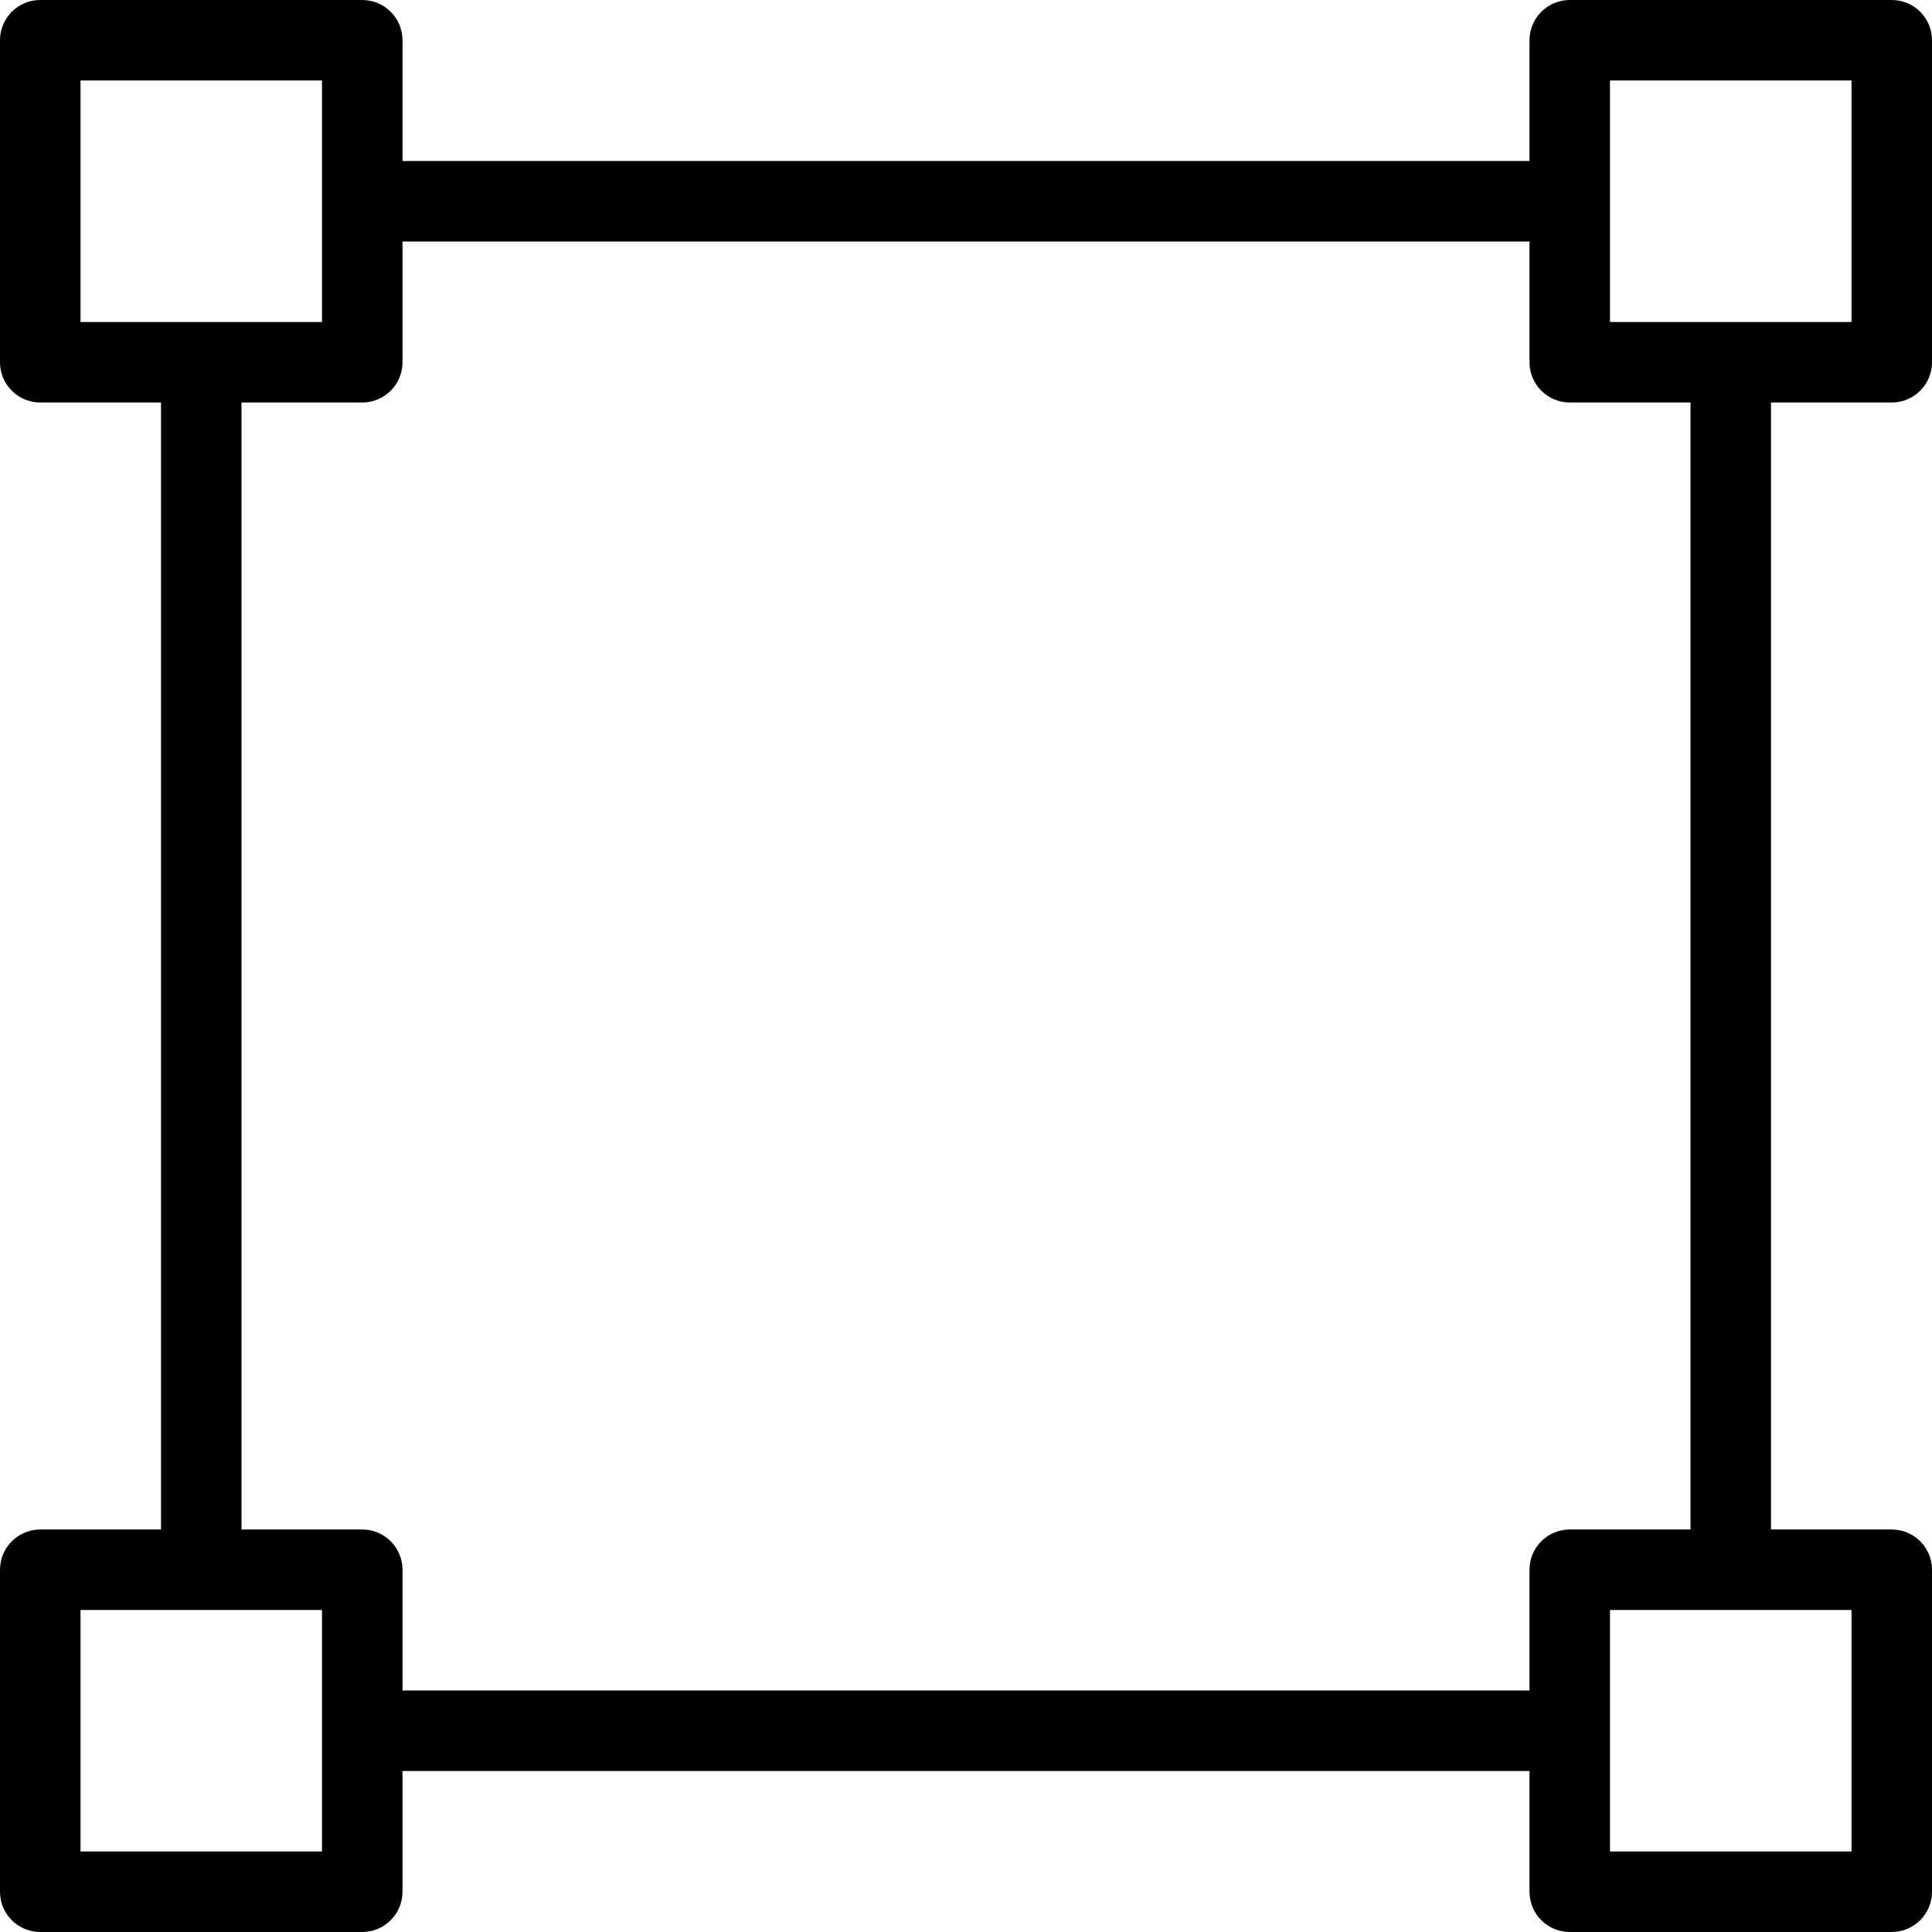<svg version="1" xmlns="http://www.w3.org/2000/svg" width="24" height="24" viewBox="0 0 24 24"><path d="M23.5 5c.276 0 .5-.224.5-.5v-4c0-.276-.224-.5-.5-.5h-4c-.276 0-.5.224-.5.5v1.5h-14v-1.5c0-.276-.224-.5-.5-.5h-4c-.276 0-.5.224-.5.5v4c0 .276.224.5.5.5h1.5v14h-1.5c-.276 0-.5.224-.5.5v4c0 .276.224.5.5.5h4c.276 0 .5-.224.5-.5v-1.5h14v1.5c0 .276.224.5.5.5h4c.276 0 .5-.224.5-.5v-4c0-.276-.224-.5-.5-.5h-1.5v-14h1.5zm-3.5-4h3v3h-3v-3zm-19 0h3v3h-3v-3zm3 22h-3v-3h3v3zm19 0h-3v-3h3v3zm-2-4h-1.5c-.276 0-.5.224-.5.5v1.5h-14v-1.5c0-.276-.224-.5-.5-.5h-1.5v-14h1.5c.276 0 .5-.224.5-.5v-1.5h14v1.5c0 .276.224.5.5.5h1.5v14z"/></svg>